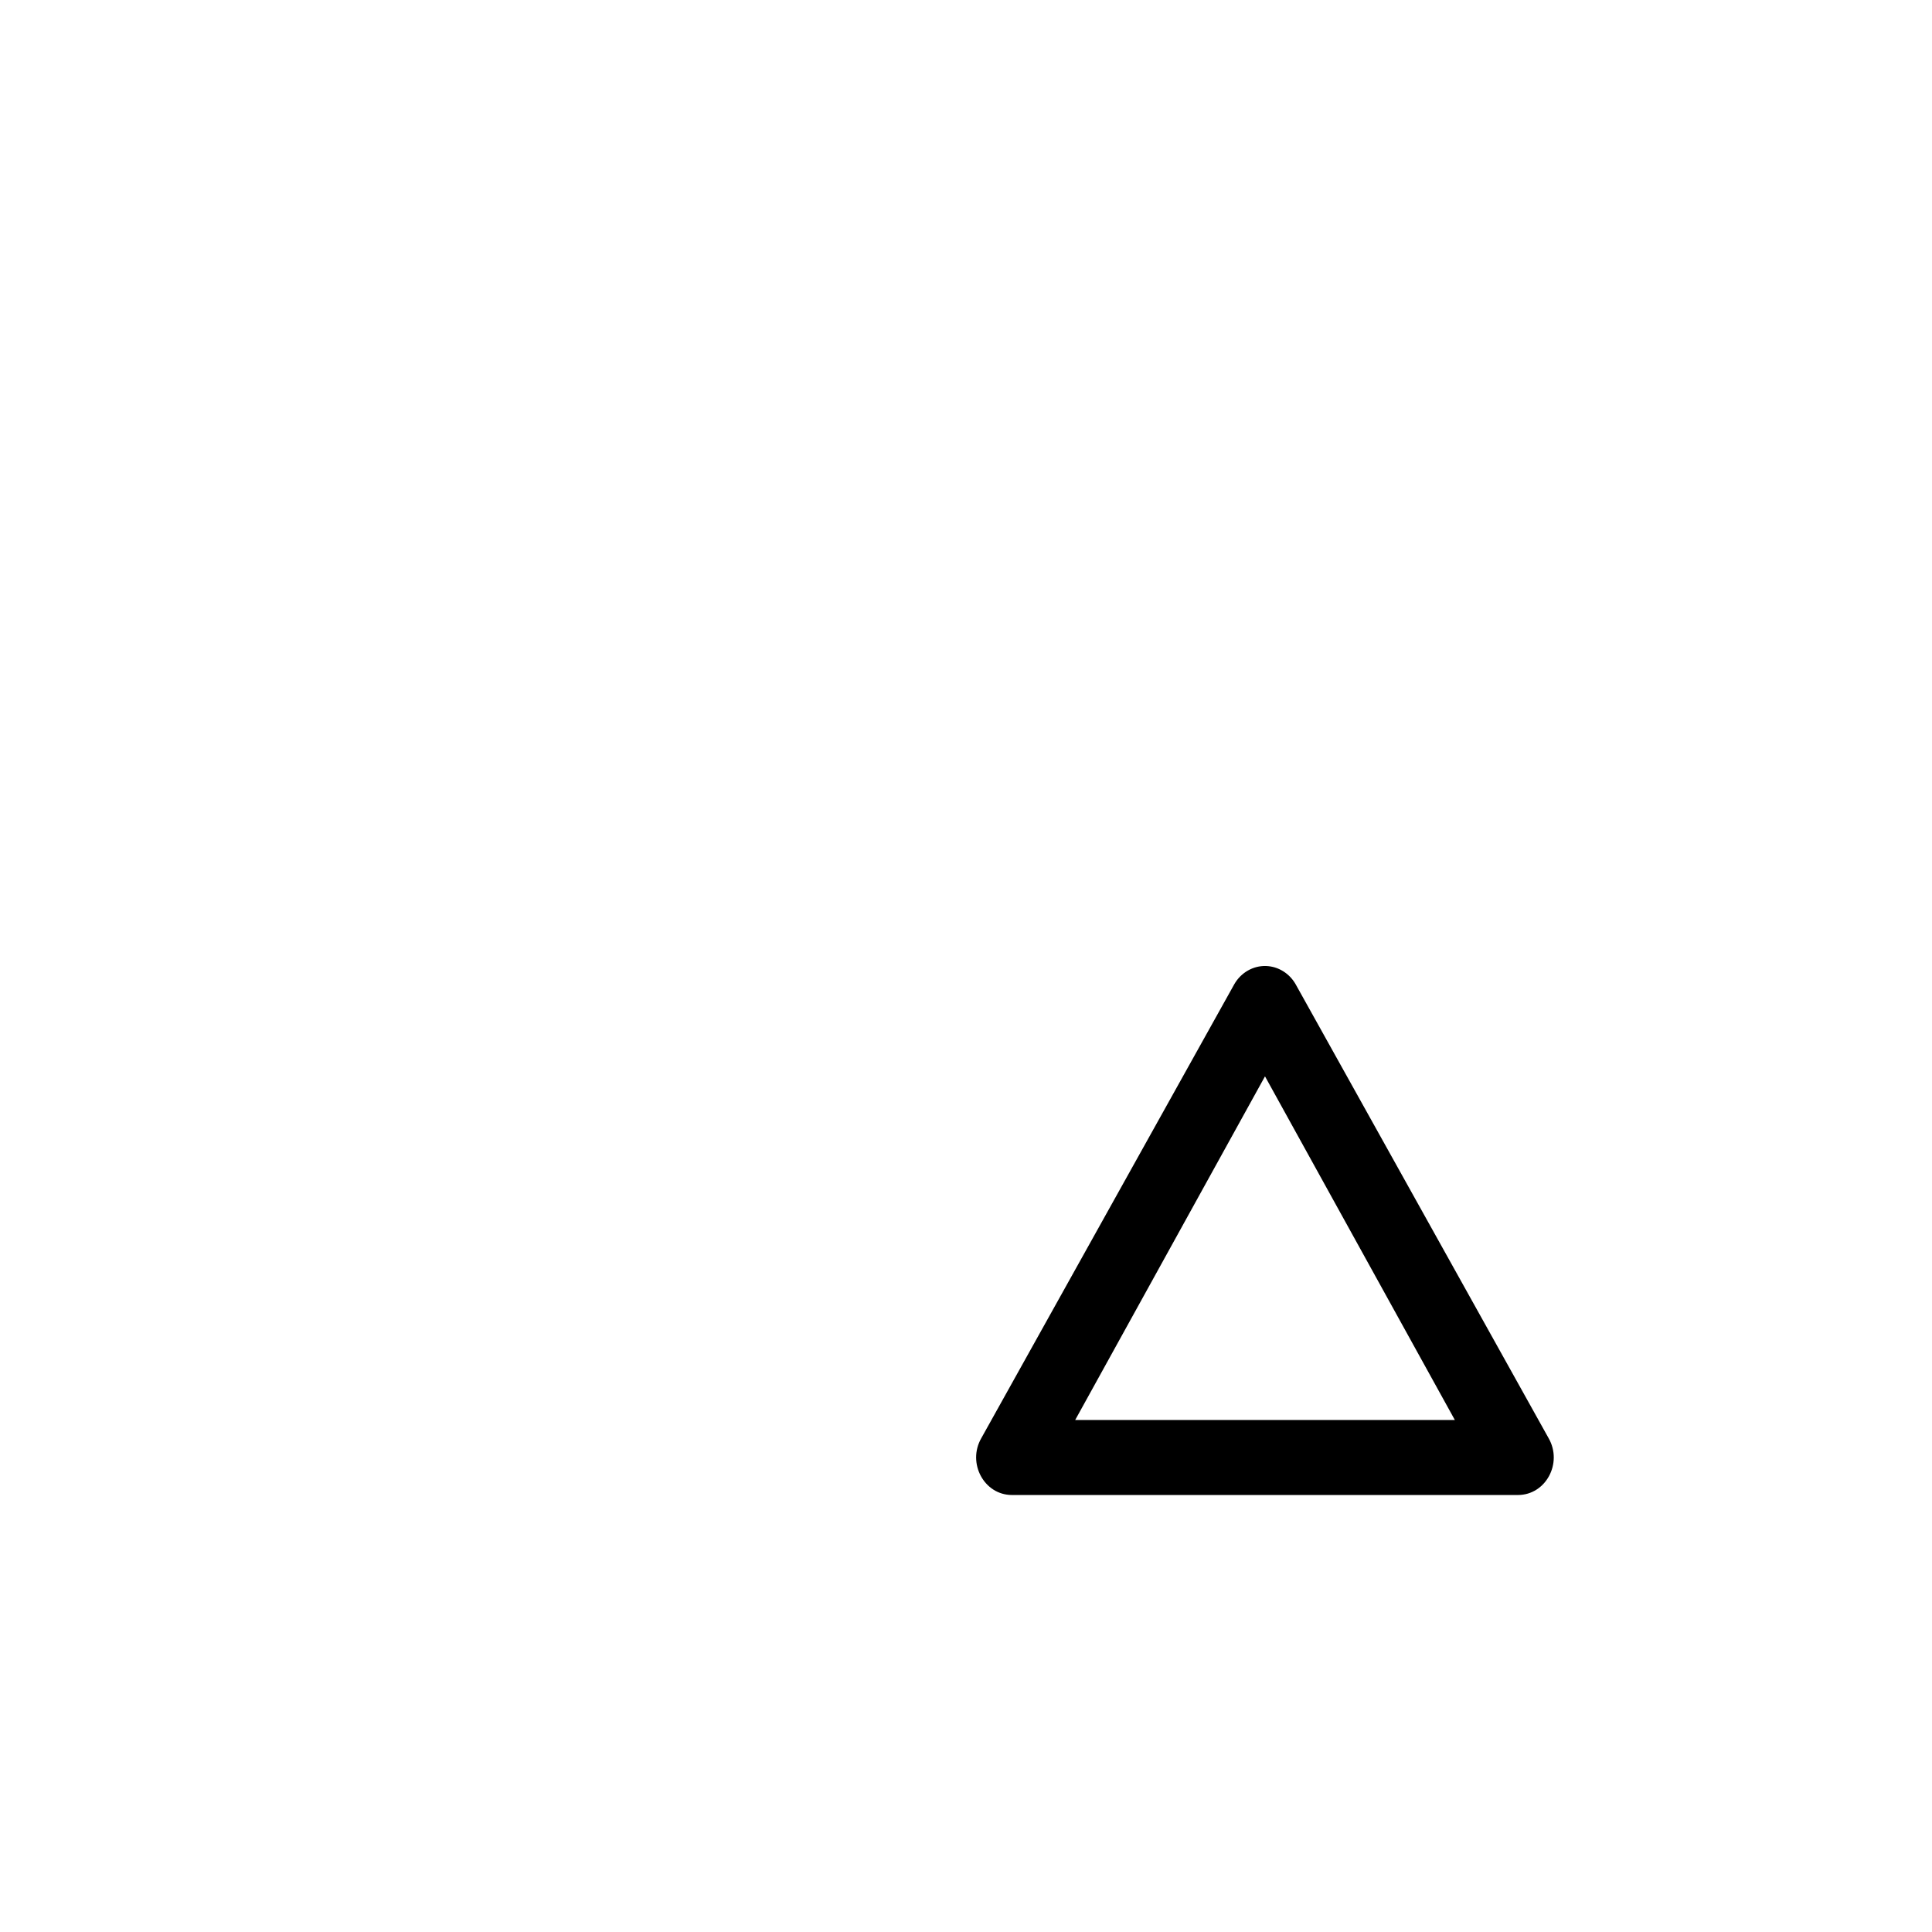 <?xml version="1.0" encoding="UTF-8"?>
<svg height="15" viewBox="-20 -19 42 39" width="15" xmlns="http://www.w3.org/2000/svg" id="triangle-stroked">
  <path d="m7.524.5c-.281-.009-.546.142-.691.395l-5.5 9.869c-.312.543.061 1.236.666 1.236h11c.605-0.0.978-.692.666-1.236l-5.5-9.869c-.136-.237-.378-.386-.642-.395zm-.024 2.399 4.127 7.47h-8.253z"/>
</svg>